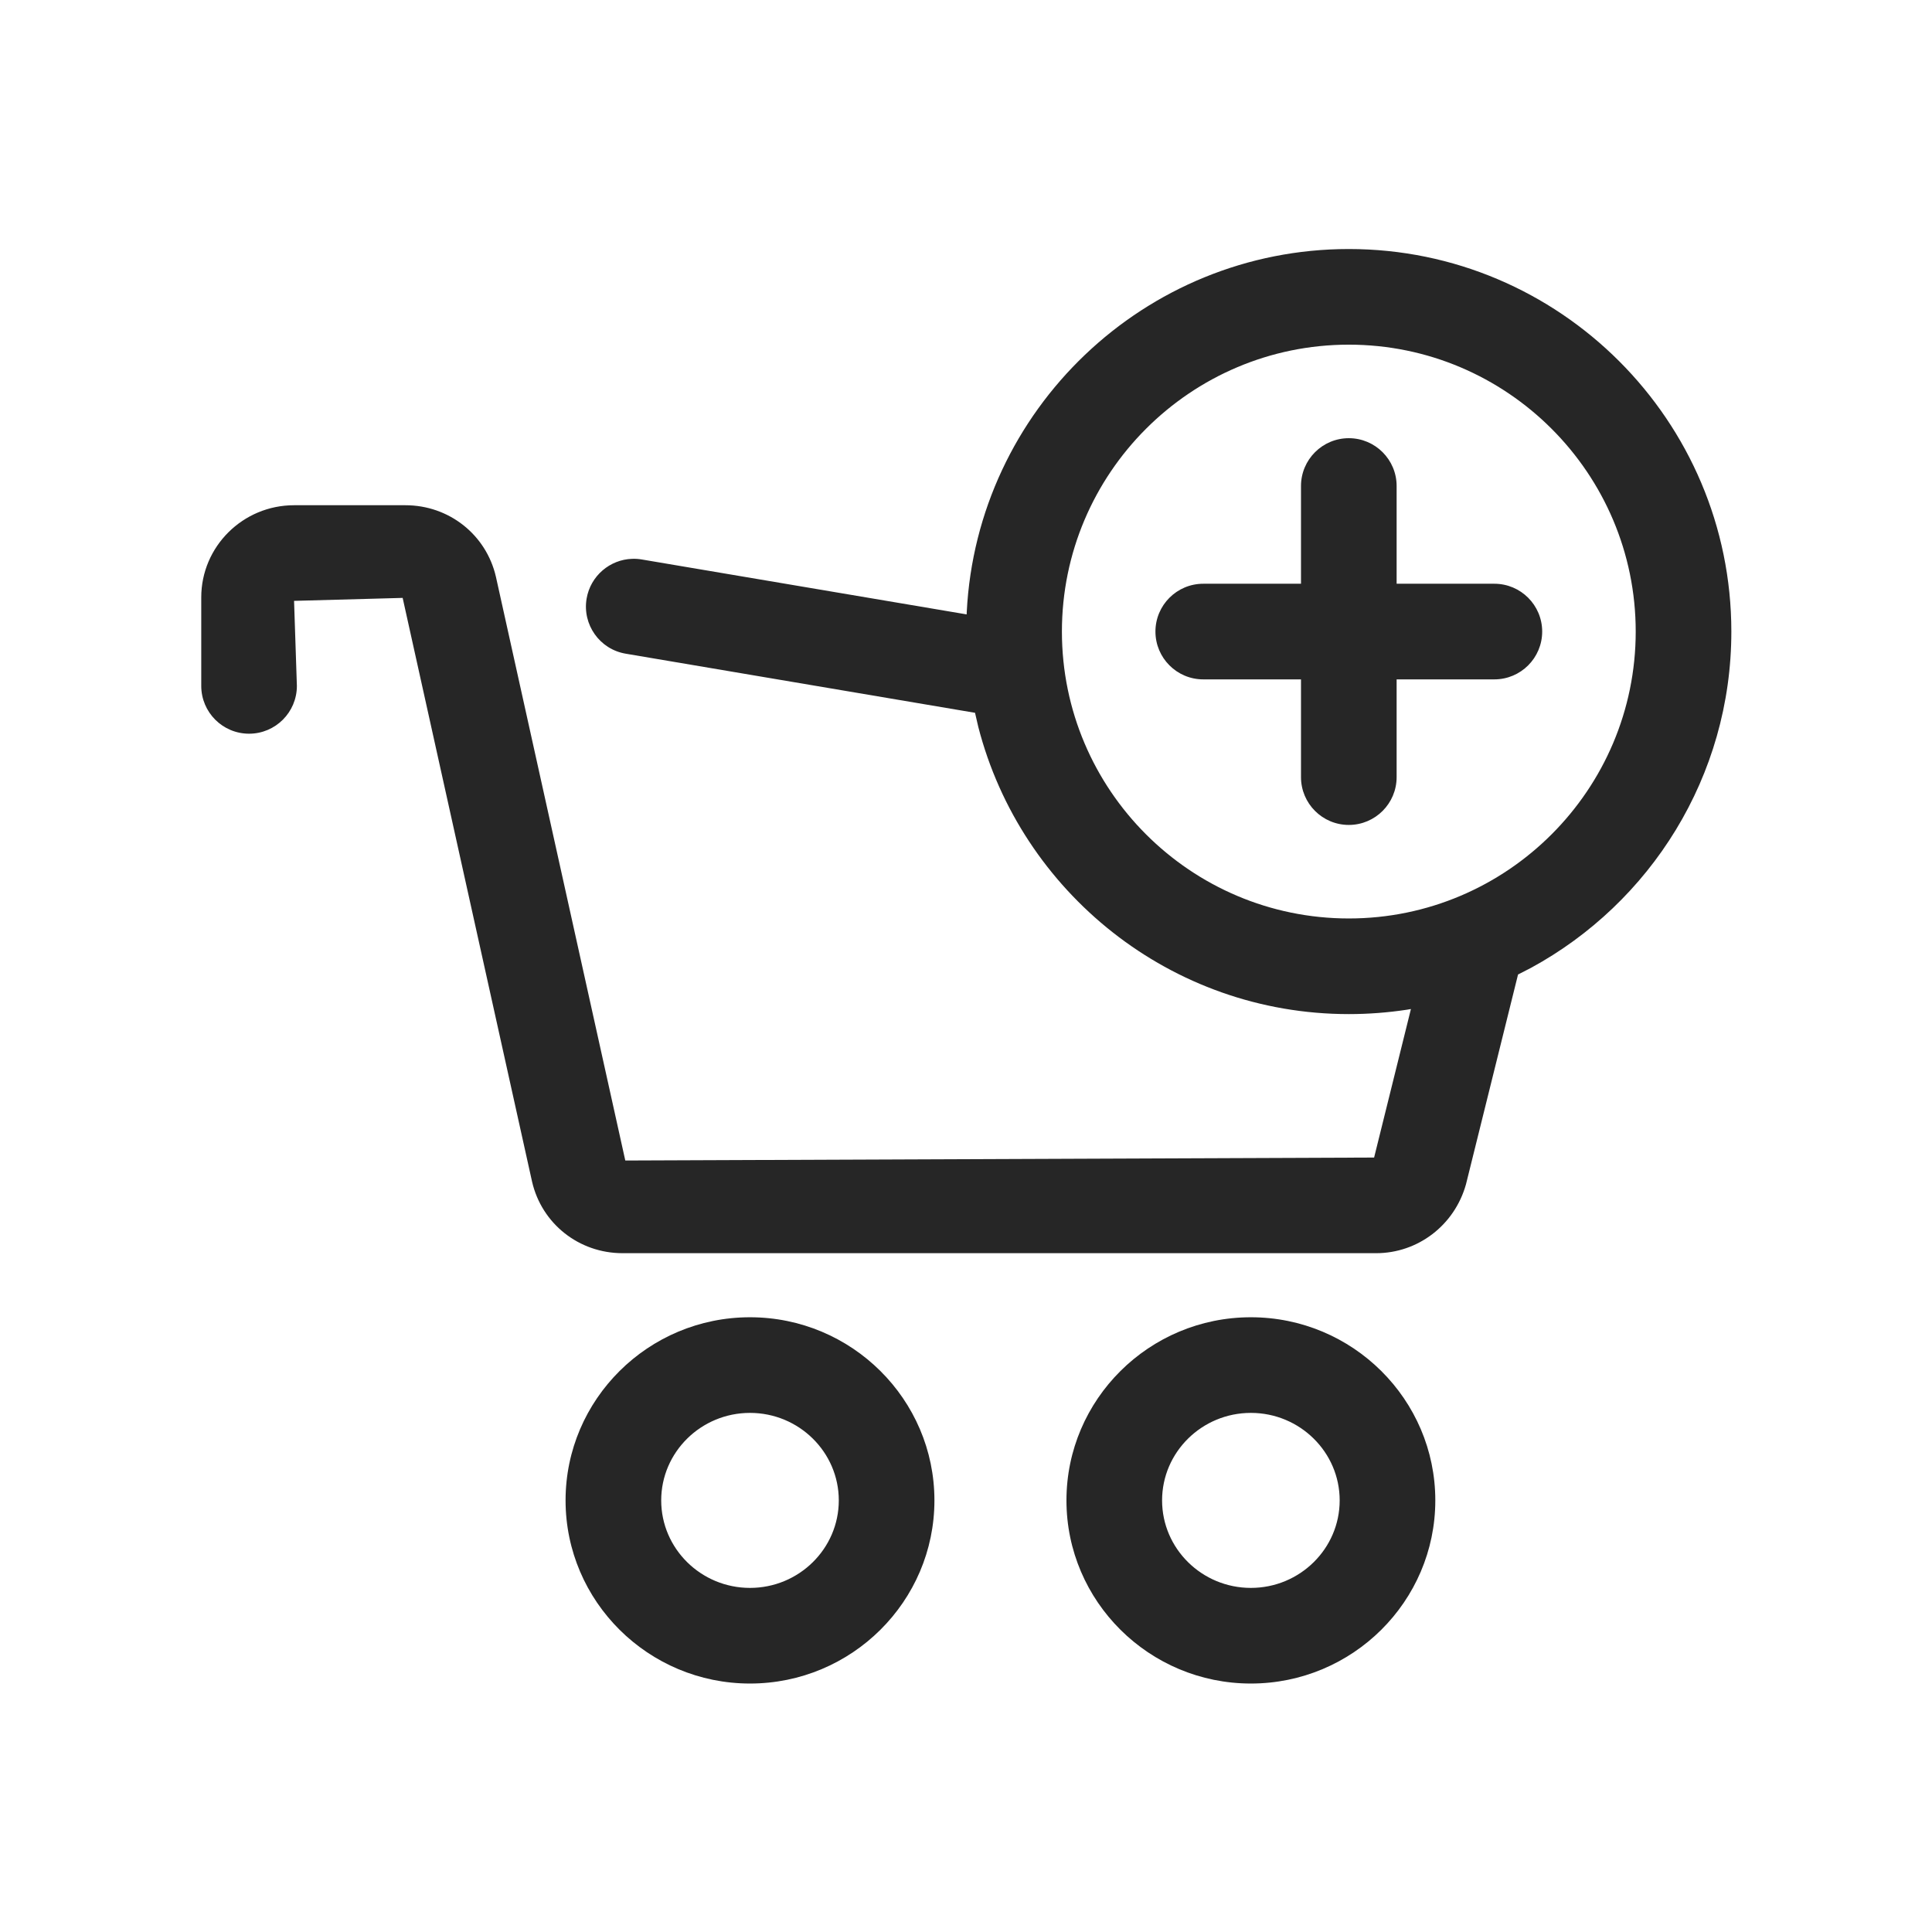 <?xml version="1.0" encoding="utf-8"?>
<svg xmlns="http://www.w3.org/2000/svg" height="48" width="48" viewBox="0 0 48 48">
  <g>
    <path id="path1" transform="rotate(0,24,24) translate(5,6.187) scale(1.188,1.188)  " fill="#262626" d="M21.951,24.34C20.927,24.34 20.094,25.161 20.094,26.17 20.094,27.179 20.927,28 21.951,28 22.975,28 23.808,27.179 23.808,26.17 23.808,25.161 22.975,24.34 21.951,24.34z M11.476,24.34C10.452,24.34 9.619,25.161 9.619,26.17 9.619,27.179 10.452,28 11.476,28 12.5,28 13.333,27.179 13.333,26.17 13.333,25.161 12.5,24.34 11.476,24.34z M21.951,22.34C24.078,22.34 25.808,24.058 25.808,26.17 25.808,28.282 24.078,30 21.951,30 19.824,30 18.094,28.282 18.094,26.17 18.094,24.058 19.824,22.34 21.951,22.34z M11.476,22.34C13.603,22.34 15.333,24.058 15.333,26.17 15.333,28.282 13.603,30 11.476,30 9.349,30 7.619,28.282 7.619,26.17 7.619,24.058 9.349,22.34 11.476,22.34z M23.999,3.956C24.551,3.956,24.999,4.404,24.999,4.956L24.999,7 27.043,7C27.595,7 28.043,7.448 28.043,8 28.043,8.552 27.595,9 27.043,9L24.999,9 24.999,11.044C24.999,11.596 24.551,12.044 23.999,12.044 23.447,12.044 22.999,11.596 22.999,11.044L22.999,9 20.955,9C20.403,9 19.955,8.552 19.955,8 19.955,7.448 20.403,7 20.955,7L22.999,7 22.999,4.956C22.999,4.404,23.447,3.956,23.999,3.956z M23.999,2C20.69,2 17.999,4.691 17.999,8 17.999,11.309 20.69,14 23.999,14 27.308,14 29.999,11.309 29.999,8 29.999,4.691 27.308,2 23.999,2z M23.999,0C28.41,0 31.999,3.589 31.999,8 31.999,11.033 30.303,13.677 27.809,15.033L27.538,15.172 26.449,19.561C26.208,20.42,25.439,21,24.571,21L8.81,21C7.899,21,7.121,20.384,6.918,19.503L4.212,7.296 1.941,7.358 2,9.136C2,9.688 1.552,10.136 1,10.136 0.447,10.136 0,9.688 0,9.136L0,7.285C0,6.223,0.87,5.358,1.941,5.358L4.27,5.358C5.182,5.358,5.961,5.975,6.163,6.857L8.868,19.062 24.528,19 25.298,15.894 25.216,15.908C24.819,15.968 24.413,16 23.999,16 20.277,16 17.141,13.445 16.251,9.997L16.182,9.699 8.878,8.463C8.333,8.372 7.967,7.855 8.059,7.311 8.14,6.835 8.547,6.494 9.01,6.479 9.076,6.476 9.143,6.481 9.211,6.492L16.007,7.641 16.009,7.589C16.224,3.368,19.726,0,23.999,0z" />
  </g>
</svg>

